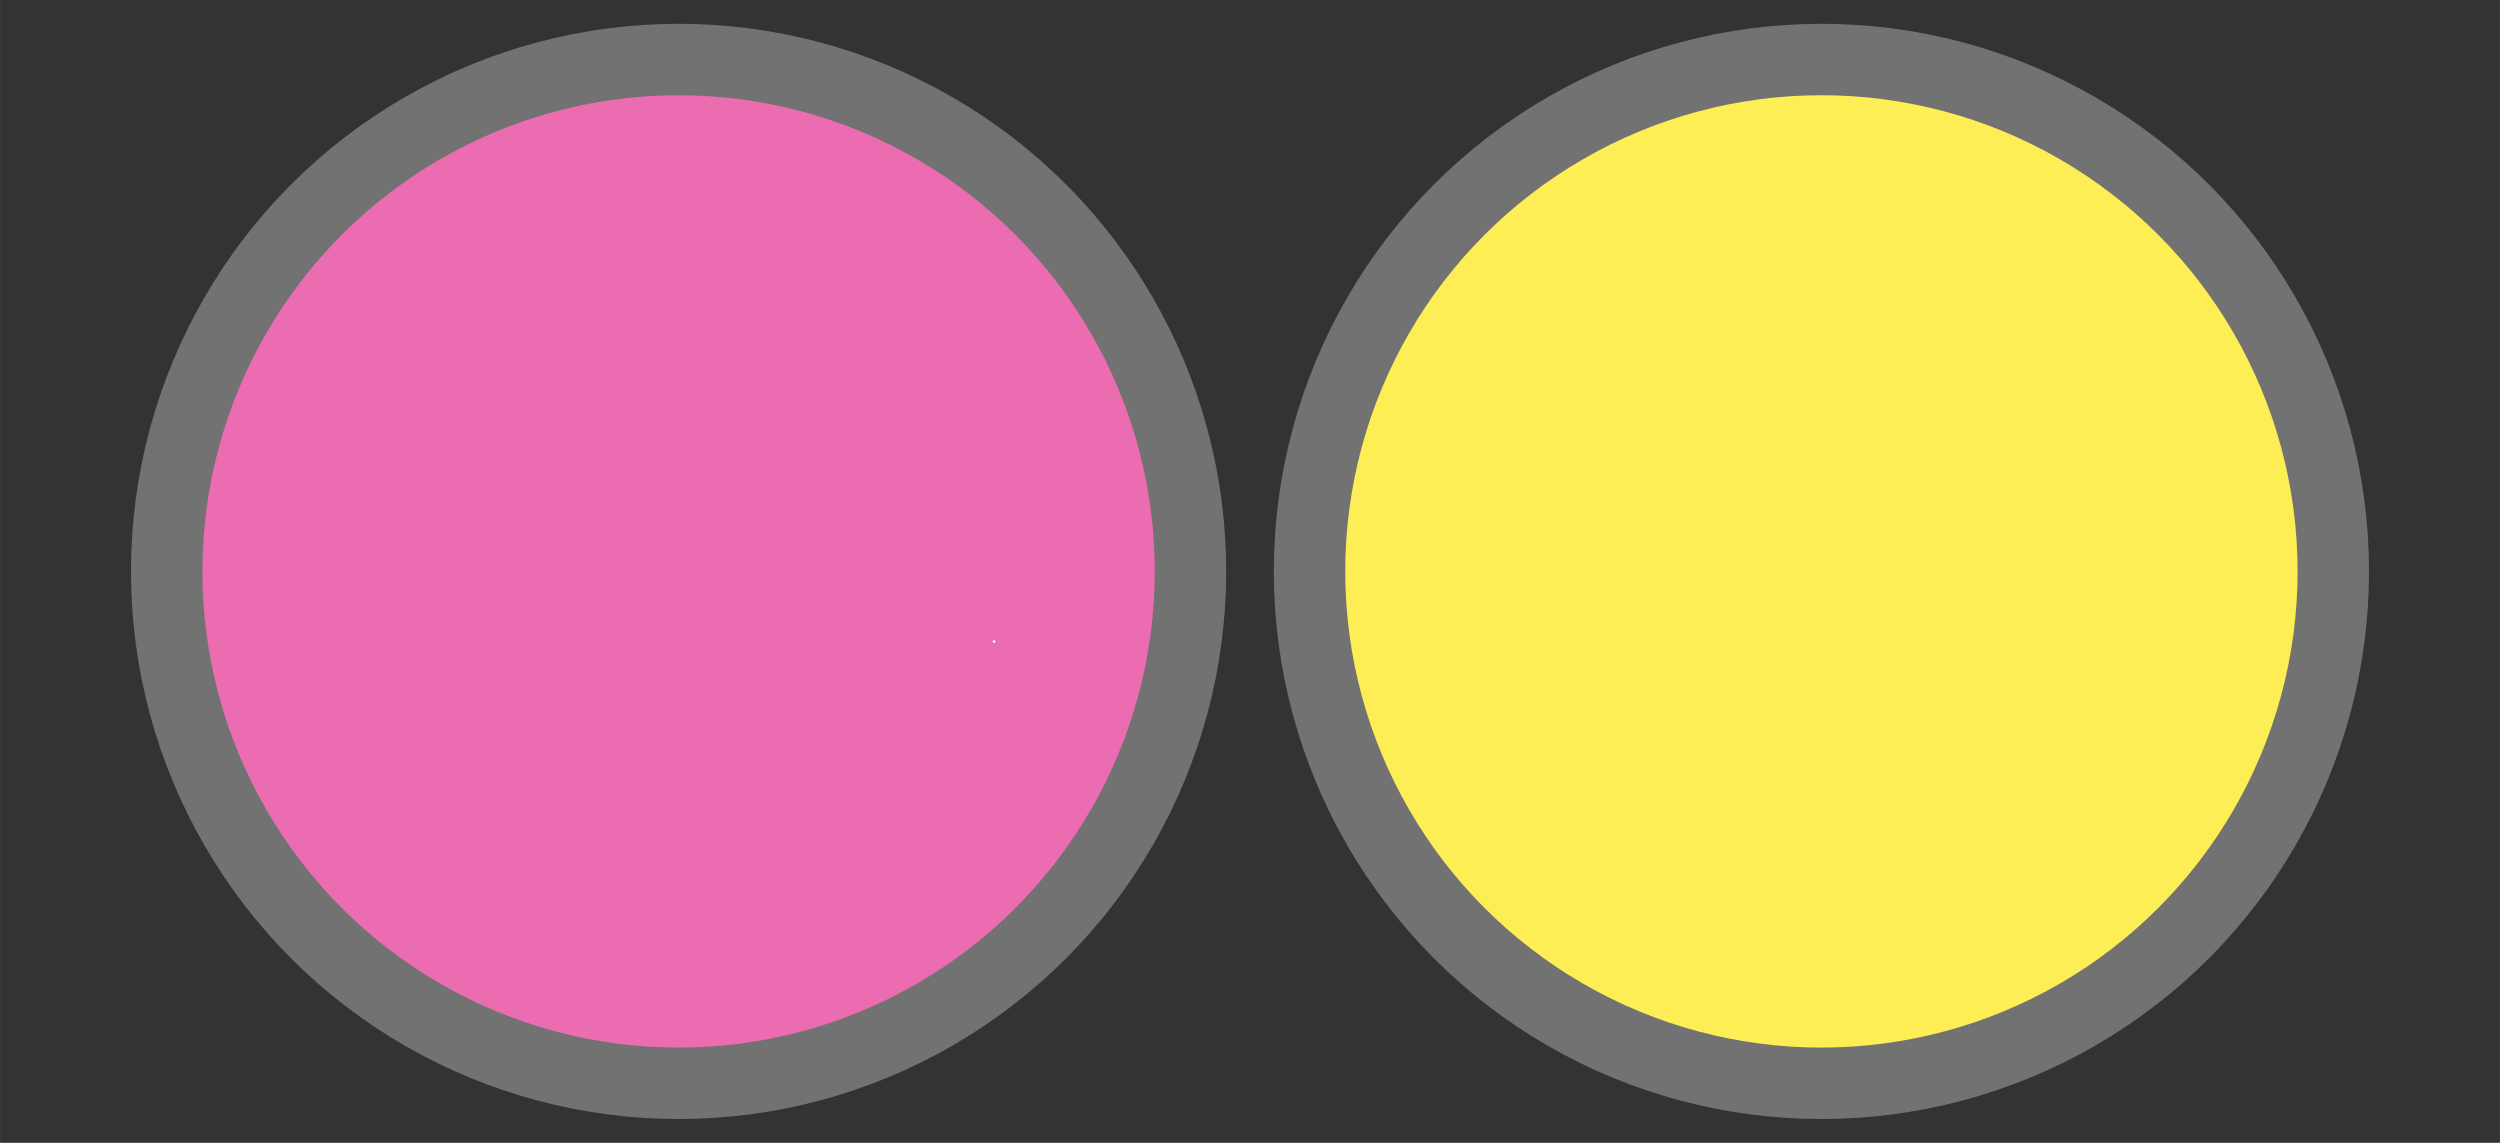 <svg id="Layer_1" data-name="Layer 1" xmlns="http://www.w3.org/2000/svg" width="37.042mm" height="16.933mm" viewBox="0 0 105 48"><rect x="0" y="0" width="105" height="48" fill="#333333" stroke="none"/><circle cx="76.5" cy="24" r="21.5" fill="#fdee55" stroke="#727272" stroke-width="3"/><circle cx="28.5" cy="24" r="21.5" fill="#eb6cb1" stroke="#727272" stroke-width="3"/><rect x="41.7" y="26.9" width="0.1" height="0.1" fill="#faf9f7"/></svg>